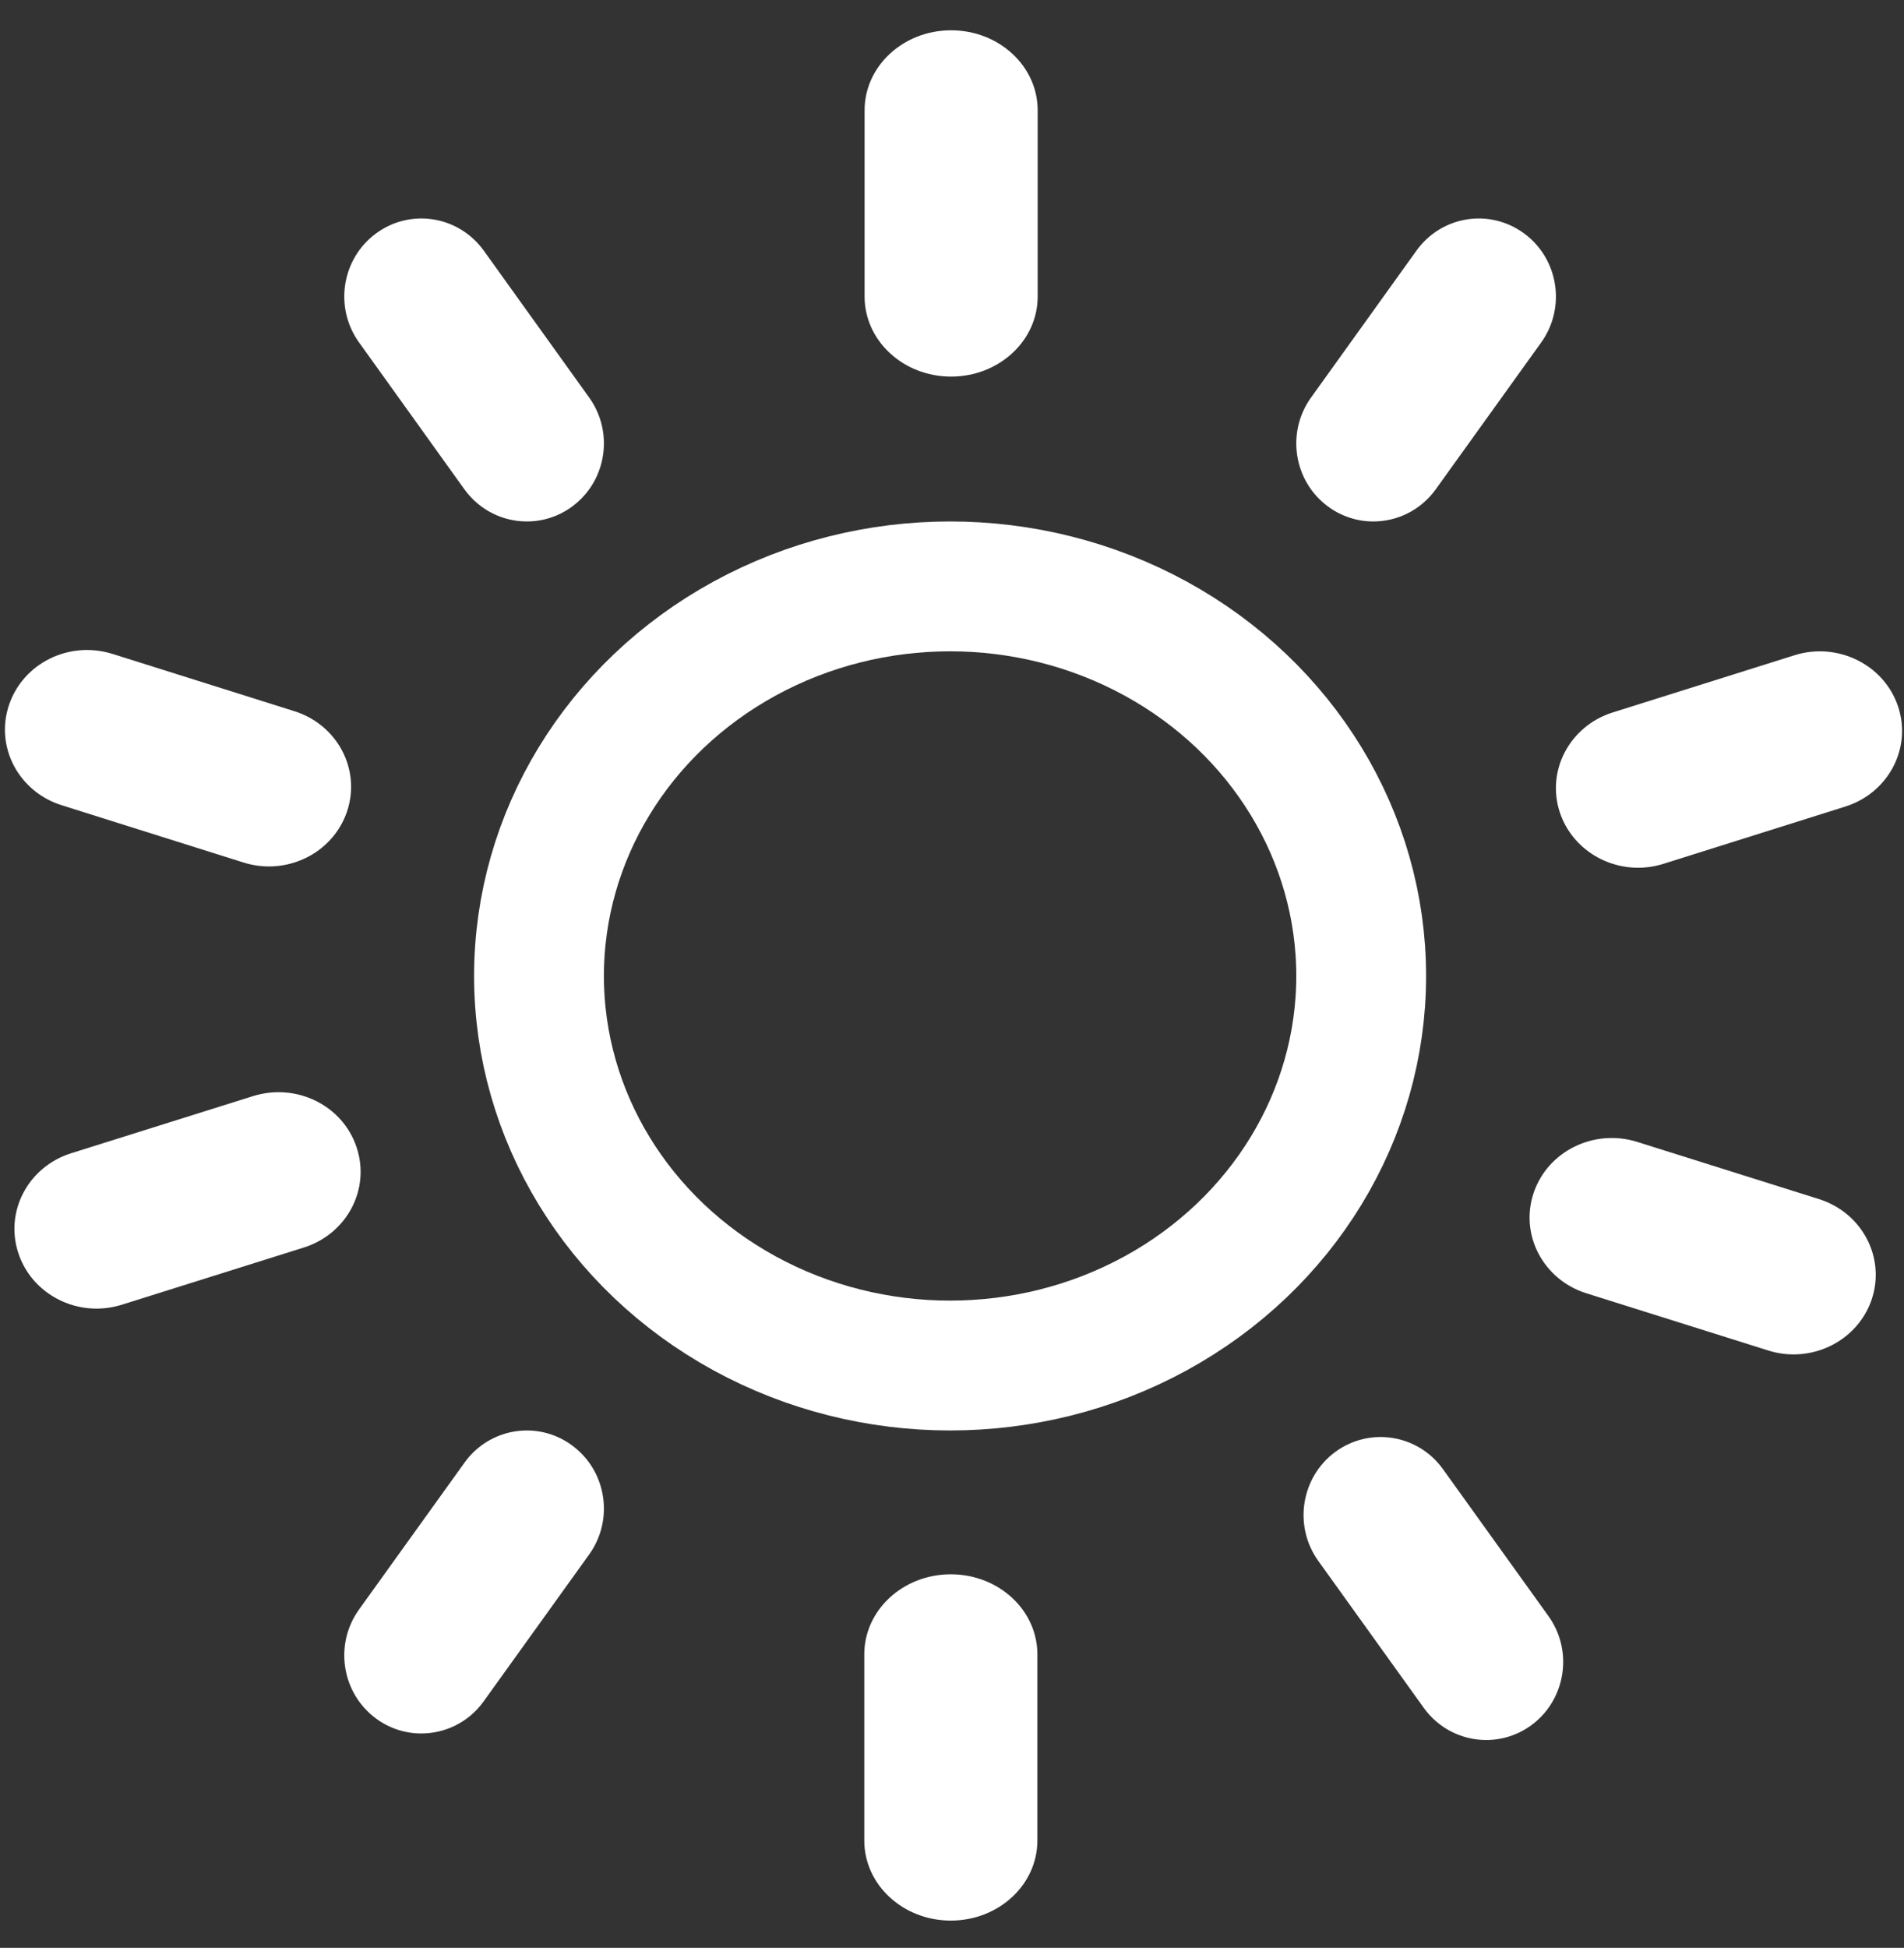 <?xml version="1.0" encoding="UTF-8"?>
<svg width="44px" height="45px" viewBox="0 0 44 45" version="1.1" xmlns="http://www.w3.org/2000/svg" xmlns:xlink="http://www.w3.org/1999/xlink">
    <rect x="0" y="0" width="44" height="45" fill="#333333" stroke="none"/>
    <!-- Generator: Sketch 48.2 (47327) - http://www.bohemiancoding.com/sketch -->
    <title>IntensityIcon</title>
    <desc>Created with Sketch.</desc>
    <defs></defs>
    <g id="HomeScreen" stroke="none" stroke-width="1" fill="none" fill-rule="evenodd" transform="translate(-115, -156)">
        <g id="BiGIcon_03_ON" transform="translate(29, 94)">
            <g id="IntensityIcon" transform="translate(85.956, 62.047)">
                <path d="M22.023,8.653 C23.129,8.653 24.024,7.825 24.024,6.804 L24.024,2.502 C24.024,1.481 23.129,0.653 22.023,0.653 C20.918,0.653 20.024,1.481 20.024,2.502 L20.024,6.804 C20.024,7.825 20.918,8.653 22.023,8.653" id="Fill-78" fill="#FFFFFF"></path>
                <path d="M22.016,44.323 C23.122,44.323 24.017,43.495 24.017,42.474 L24.017,38.172 C24.017,37.151 23.122,36.323 22.016,36.323 C20.911,36.323 20.017,37.151 20.017,38.172 L20.017,42.474 C20.017,43.495 20.911,44.323 22.016,44.323" id="Fill-78" fill="#FFFFFF"></path>
                <path d="M10.775,11.256 C11.125,11.742 11.668,12 12.22,12 C12.582,12 12.949,11.888 13.265,11.656 C14.061,11.071 14.238,9.944 13.66,9.138 L11.224,5.744 C10.645,4.94 9.533,4.758 8.735,5.345 C7.939,5.929 7.762,7.056 8.34,7.862 L10.775,11.256" id="Fill-79" fill="#FFFFFF"></path>
                <path d="M33.39,33.894 C32.813,33.089 31.699,32.911 30.902,33.495 C30.107,34.081 29.93,35.208 30.509,36.014 L32.946,39.408 C33.294,39.893 33.837,40.151 34.389,40.151 C34.752,40.151 35.117,40.04 35.434,39.808 C36.229,39.222 36.406,38.094 35.828,37.289 L33.39,33.894" id="Fill-80" fill="#FFFFFF"></path>
                <path d="M2.645,15.06 C1.638,14.746 0.577,15.275 0.252,16.24 C-0.073,17.205 0.472,18.242 1.47,18.556 L5.671,19.879 C5.868,19.94 6.064,19.97 6.258,19.97 C7.059,19.97 7.803,19.476 8.064,18.699 C8.389,17.734 7.844,16.697 6.846,16.383 L2.645,15.06 Z" id="Fill-81" fill="#FFFFFF"></path>
                <path d="M42.077,27.654 L37.877,26.333 C36.879,26.021 35.809,26.548 35.485,27.513 C35.16,28.479 35.707,29.517 36.704,29.831 L40.906,31.152 C41.101,31.214 41.297,31.243 41.492,31.243 C42.293,31.243 43.036,30.748 43.298,29.972 C43.622,29.005 43.075,27.968 42.077,27.654" id="Fill-82" fill="#FFFFFF"></path>
                <path d="M5.893,25.275 L1.69,26.595 C0.693,26.908 0.146,27.945 0.471,28.912 C0.731,29.69 1.475,30.185 2.276,30.185 C2.469,30.185 2.668,30.155 2.863,30.094 L7.064,28.774 C8.062,28.46 8.609,27.423 8.284,26.456 C7.962,25.491 6.899,24.963 5.893,25.275" id="Fill-83" fill="#FFFFFF"></path>
                <path d="M37.9,20 C38.095,20 38.291,19.97 38.486,19.909 L42.686,18.587 C43.684,18.273 44.231,17.236 43.906,16.271 C43.582,15.305 42.507,14.778 41.515,15.09 L37.313,16.412 C36.316,16.726 35.769,17.763 36.093,18.729 C36.355,19.505 37.099,20 37.9,20" id="Fill-84" fill="#FFFFFF"></path>
                <path d="M10.779,33.743 L8.341,37.136 C7.762,37.942 7.938,39.069 8.734,39.655 C9.049,39.888 9.416,40 9.779,40 C10.331,40 10.873,39.743 11.221,39.258 L13.659,35.865 C14.238,35.06 14.062,33.932 13.266,33.347 C12.473,32.758 11.355,32.938 10.779,33.743" id="Fill-85" fill="#FFFFFF"></path>
                <path d="M32.776,5.745 L30.34,9.139 C29.762,9.944 29.939,11.071 30.735,11.656 C31.051,11.888 31.418,12 31.78,12 C32.332,12 32.875,11.742 33.224,11.256 L35.661,7.863 C36.238,7.057 36.061,5.93 35.265,5.346 C34.465,4.758 33.355,4.939 32.776,5.745" id="Fill-86" fill="#FFFFFF"></path>
                <ellipse id="Oval" stroke="#FFFFFF" stroke-width="3" cx="22" cy="22.5" rx="9.5" ry="9"></ellipse>
            </g>
        </g>
    </g>
</svg>
